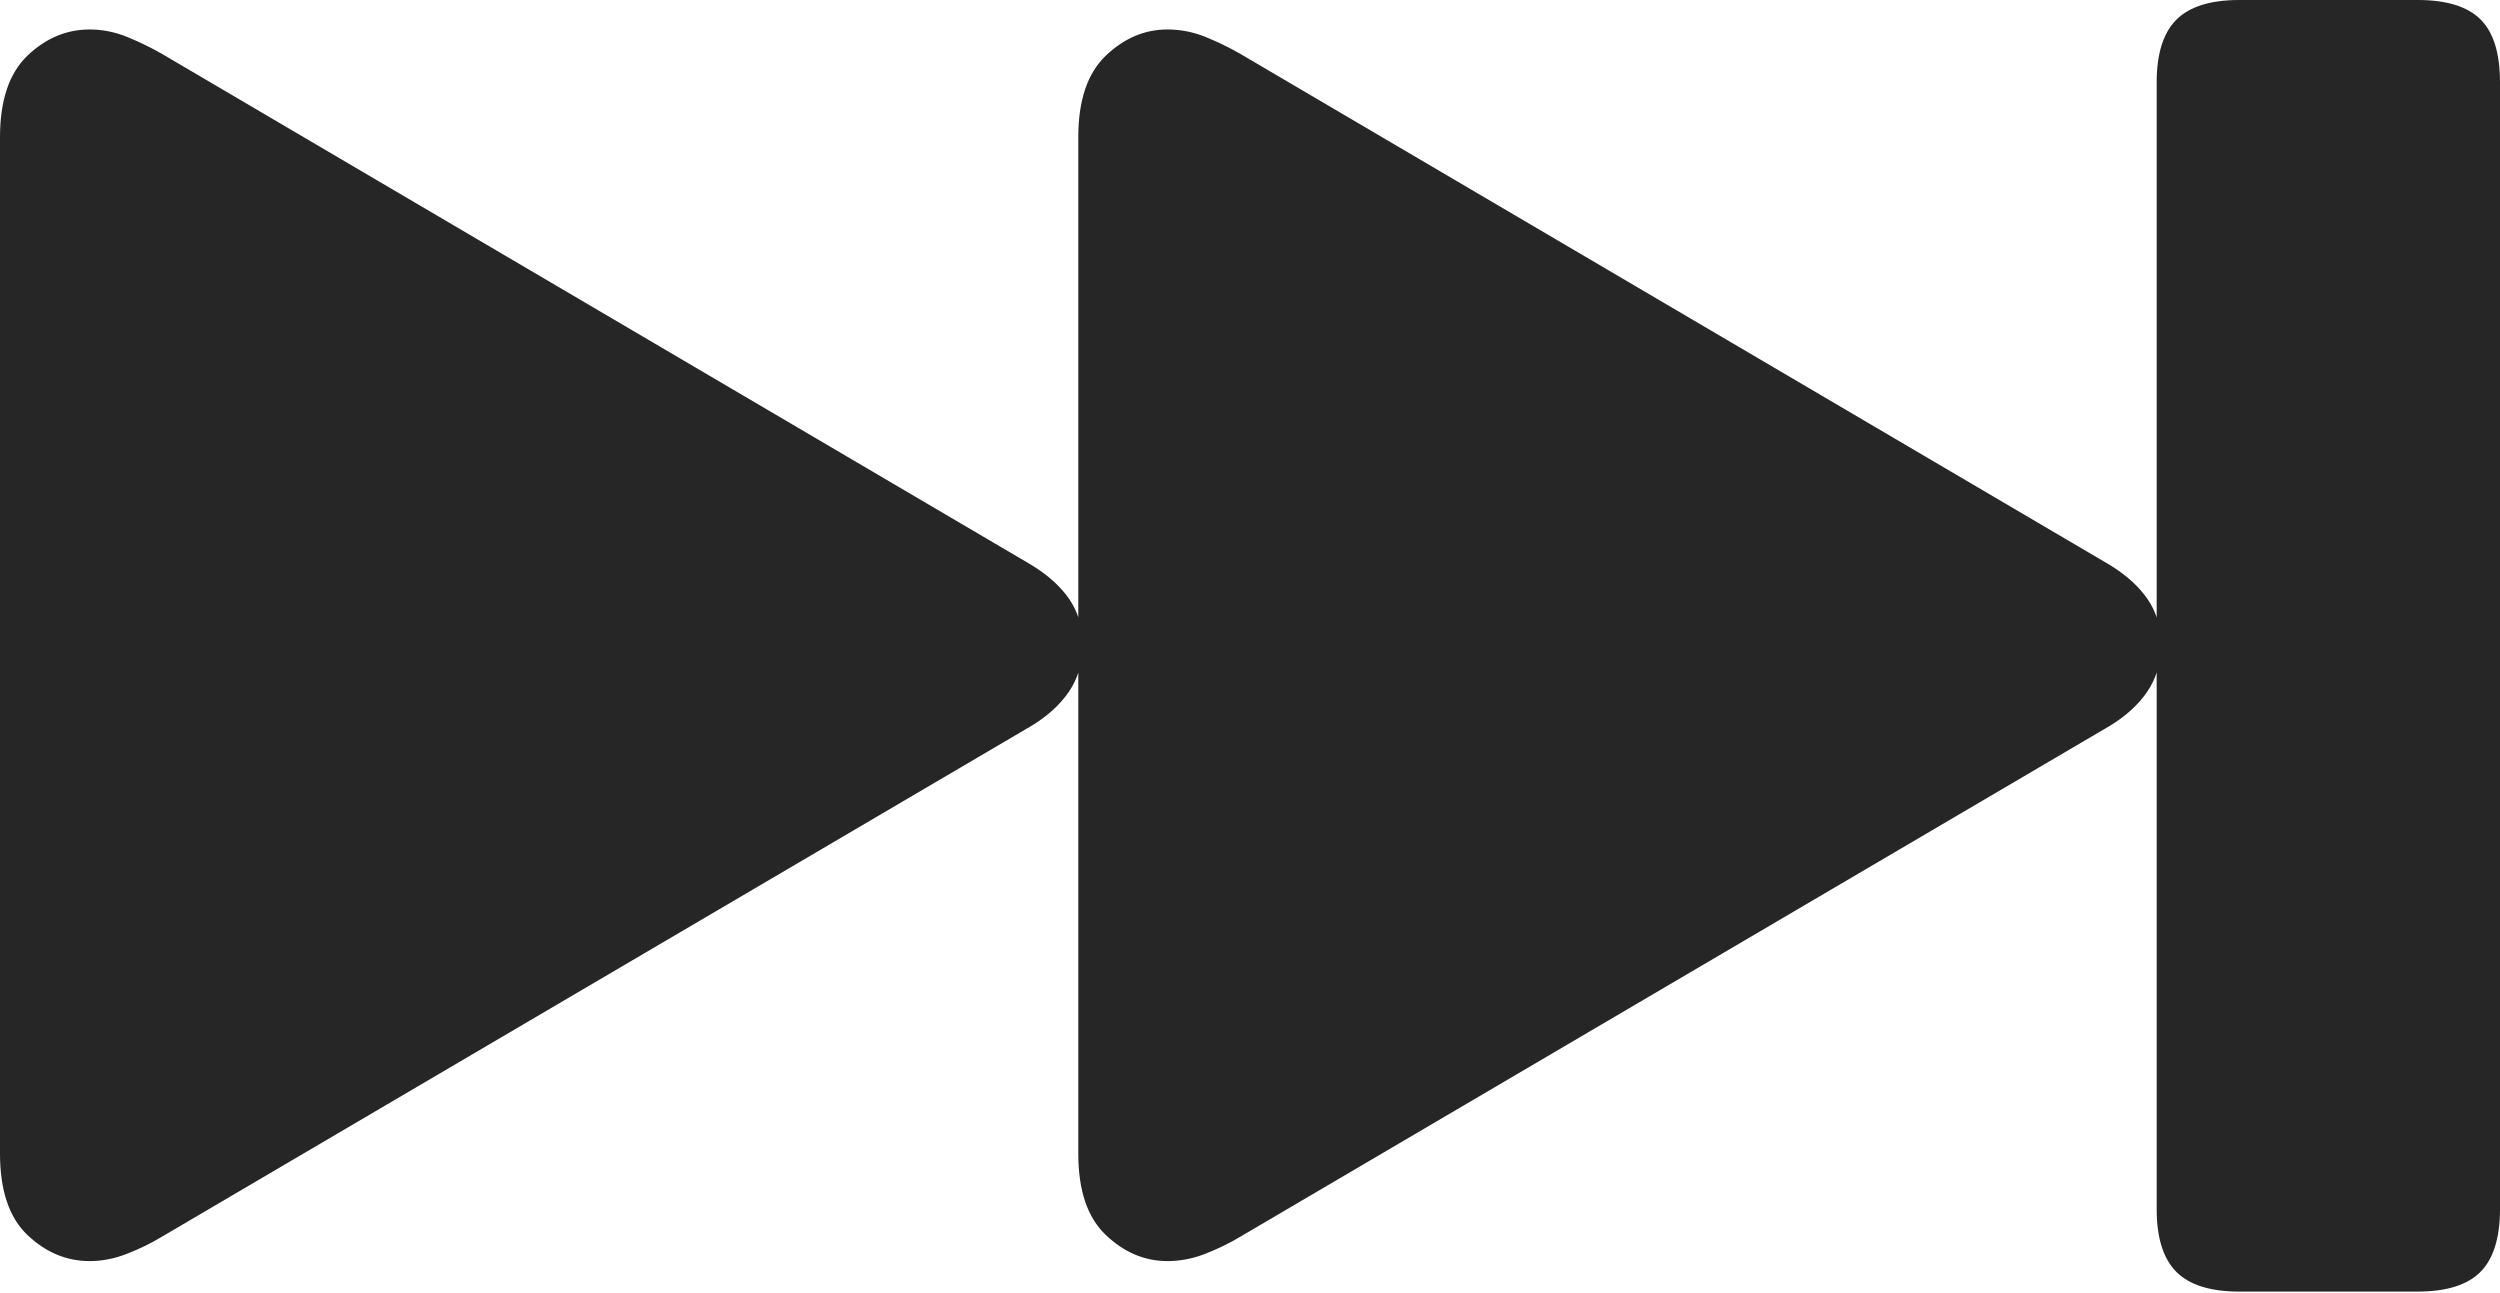 <?xml version="1.0" encoding="UTF-8"?>
<!--Generator: Apple Native CoreSVG 175-->
<!DOCTYPE svg
PUBLIC "-//W3C//DTD SVG 1.1//EN"
       "http://www.w3.org/Graphics/SVG/1.1/DTD/svg11.dtd">
<svg version="1.1" xmlns="http://www.w3.org/2000/svg" xmlns:xlink="http://www.w3.org/1999/xlink" width="29.185" height="15.092">
 <g>
  <rect height="15.092" opacity="0" width="29.185" x="0" y="0"/>
  <path d="M26.141 15.078L28.224 15.078Q28.728 15.078 28.957 14.848Q29.185 14.618 29.185 14.114L29.185 0.961Q29.185 0.452 28.957 0.226Q28.728 0 28.224 0L26.141 0Q25.637 0 25.407 0.23Q25.177 0.46 25.177 0.961L25.177 14.114Q25.177 14.618 25.407 14.848Q25.637 15.078 26.141 15.078ZM13.629 14.722Q13.854 14.722 14.072 14.636Q14.29 14.551 14.478 14.438L24.626 8.476Q24.911 8.304 25.068 8.073Q25.226 7.842 25.226 7.527Q25.226 7.22 25.072 6.996Q24.918 6.771 24.626 6.593L14.478 0.628Q14.28 0.515 14.068 0.429Q13.854 0.344 13.629 0.344Q13.229 0.344 12.909 0.65Q12.588 0.957 12.588 1.602L12.588 13.467Q12.588 14.112 12.909 14.417Q13.229 14.722 13.629 14.722ZM1.048 14.722Q1.266 14.722 1.484 14.636Q1.702 14.551 1.889 14.438L12.037 8.476Q12.323 8.304 12.48 8.073Q12.637 7.842 12.637 7.527Q12.637 7.22 12.484 6.996Q12.33 6.771 12.037 6.593L1.889 0.628Q1.692 0.515 1.479 0.429Q1.266 0.344 1.048 0.344Q0.64 0.344 0.32 0.65Q0 0.957 0 1.602L0 13.467Q0 14.112 0.32 14.417Q0.64 14.722 1.048 14.722Z" fill="rgba(0,0,0,0.85)"/>
 </g>
</svg>

